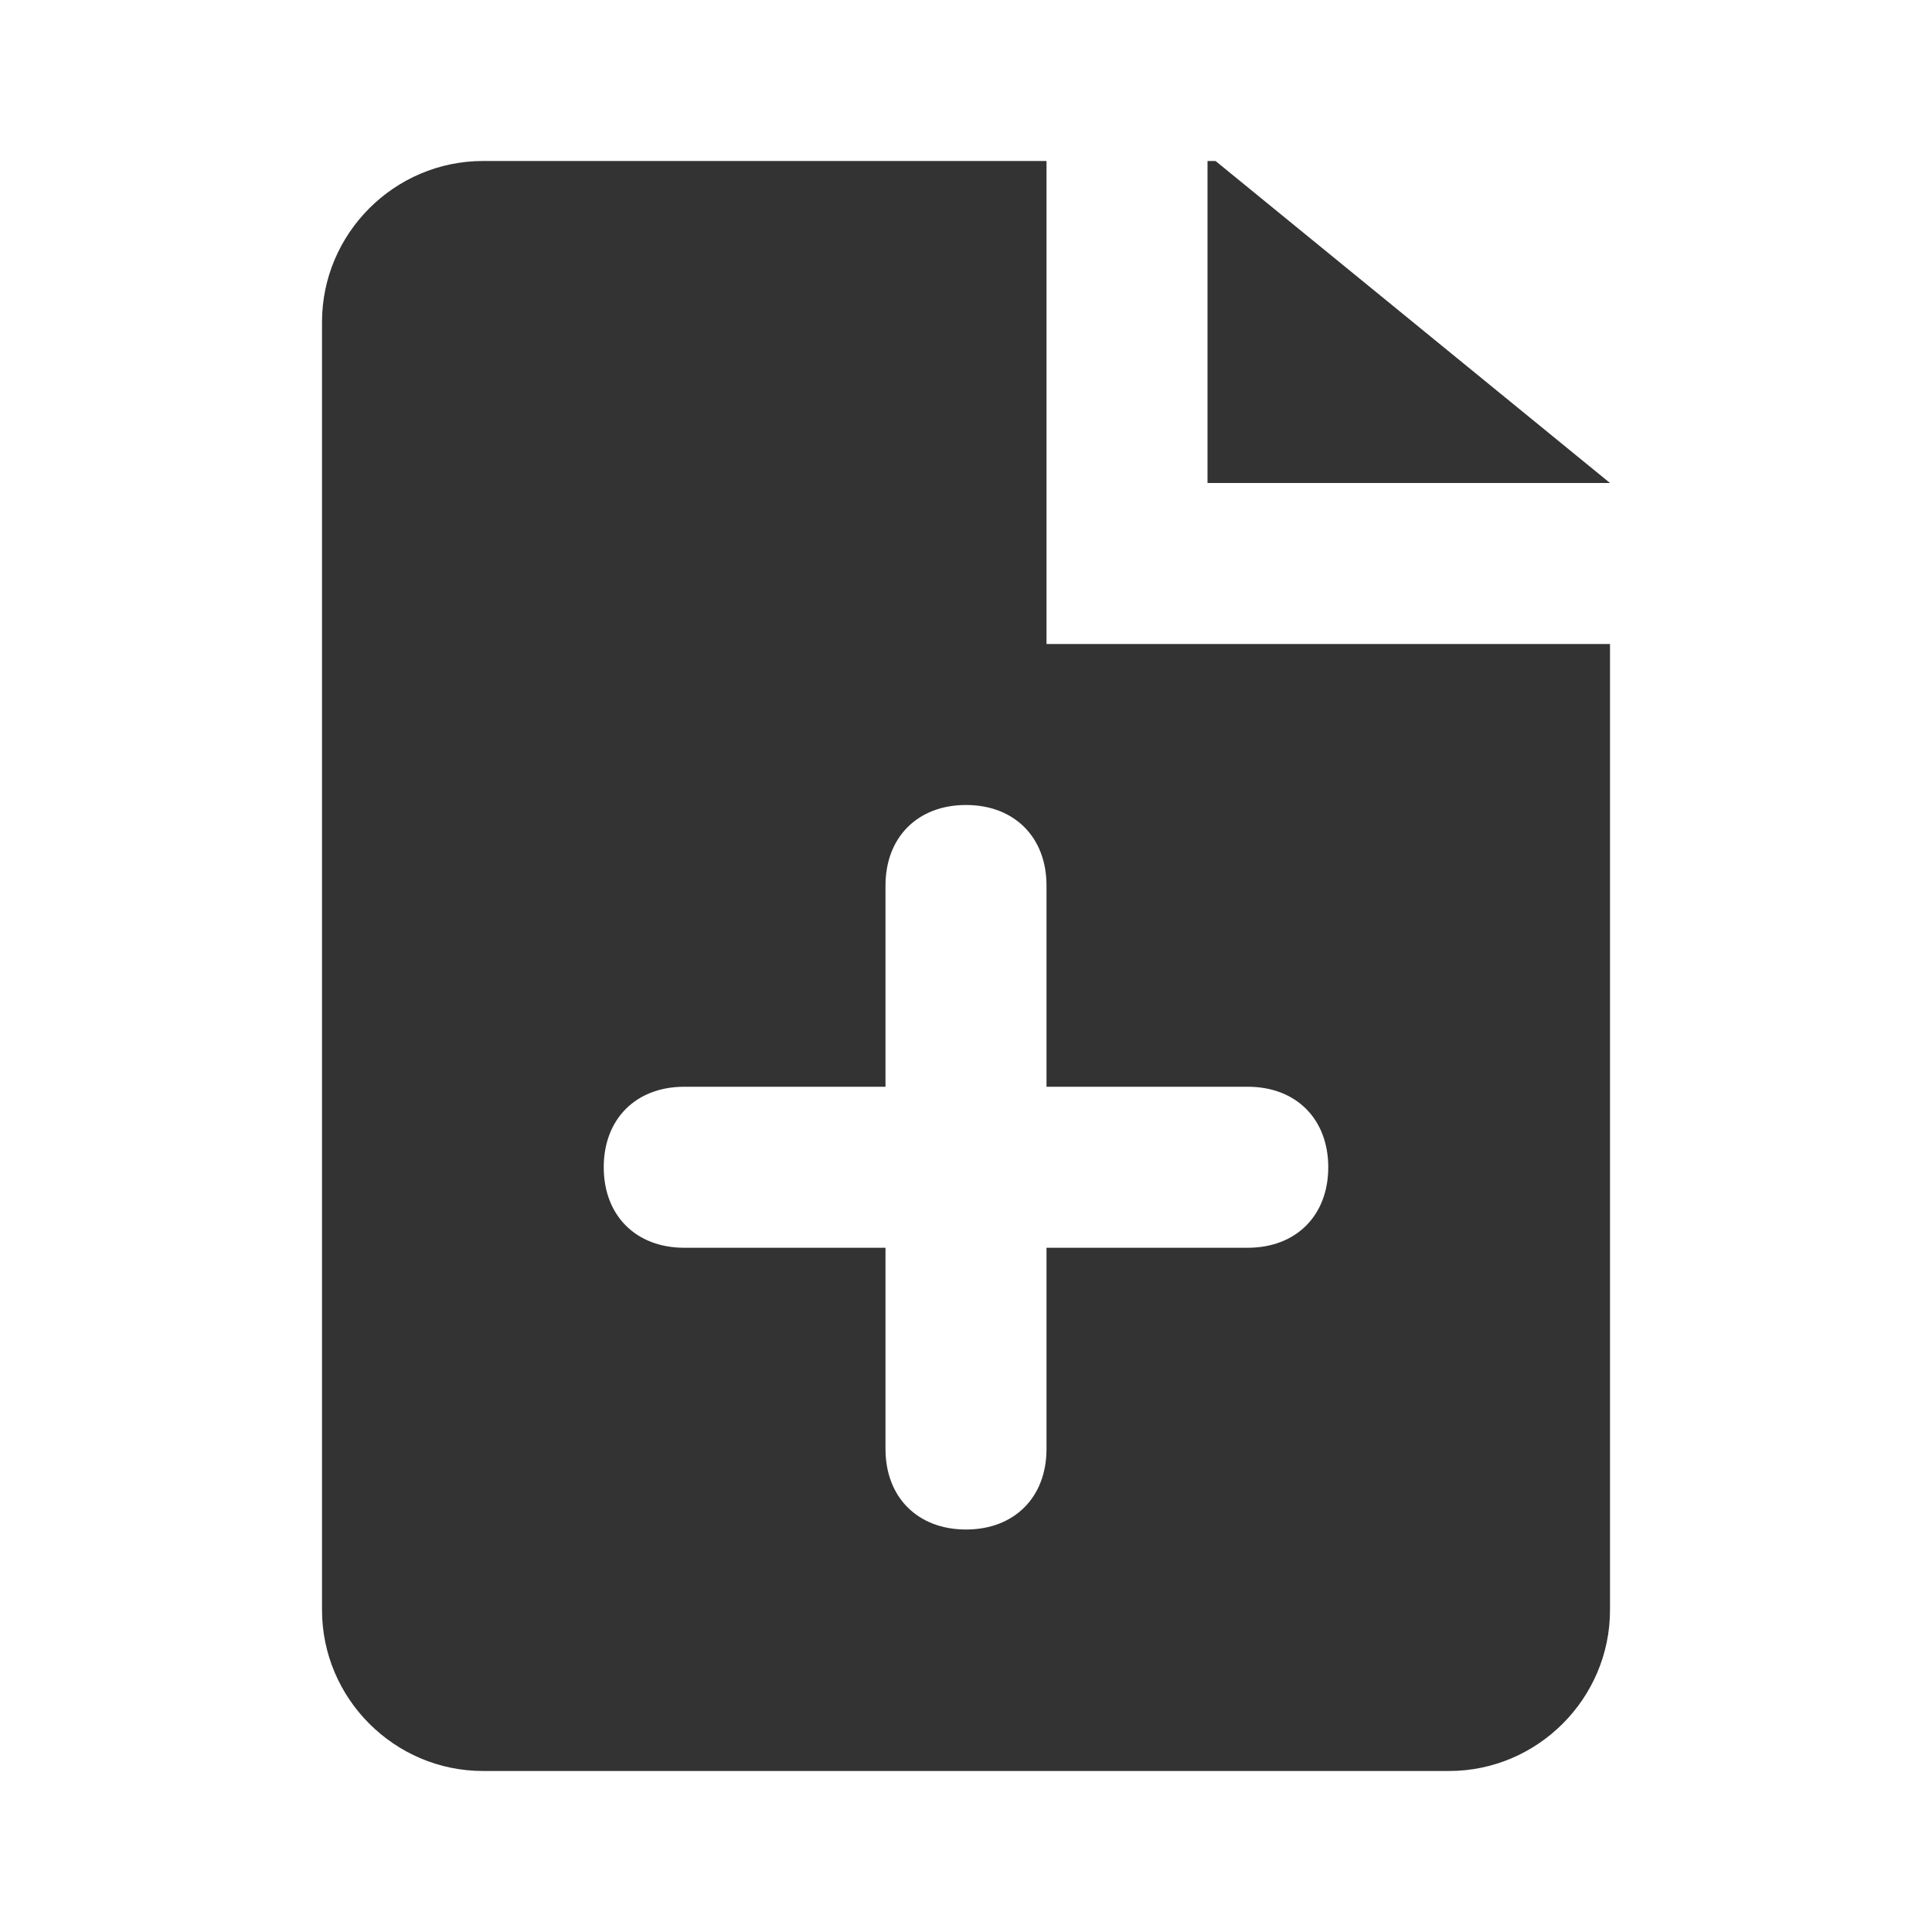 <!-- Generated by IcoMoon.io -->
<svg version="1.1" xmlns="http://www.w3.org/2000/svg" width="256" height="256" viewBox="0 0 256 256">
<title>doc-add</title>
<path fill="#333" d="M138.667 21.333v64h74.667v128c0 11.733-9.6 21.333-21.333 21.333h-128c-11.733 0-21.333-9.6-21.333-21.333v-170.667c0-11.733 9.6-21.333 21.333-21.333h74.667zM160 21.333h1.067l52.267 42.667h-53.333v-42.667zM138.667 144v-26.667c0-6.4-4.267-10.667-10.667-10.667s-10.667 4.267-10.667 10.667v26.667h-26.667c-6.4 0-10.667 4.267-10.667 10.667s4.267 10.667 10.667 10.667h26.667v26.667c0 6.4 4.267 10.667 10.667 10.667s10.667-4.267 10.667-10.667v-26.667h26.667c6.4 0 10.667-4.267 10.667-10.667s-4.267-10.667-10.667-10.667h-26.667z"></path>
</svg>
